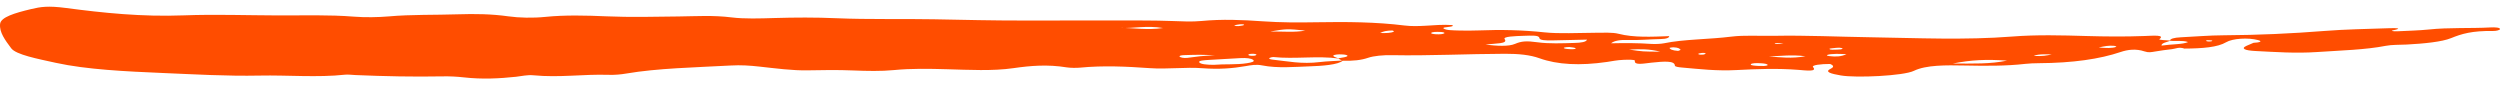 <svg width="104" height="4" viewBox="0 0 104 4" fill="none" xmlns="http://www.w3.org/2000/svg">
<path d="M74.007 1.826C73.938 1.825 73.799 1.84 73.838 1.798C73.843 1.793 73.962 1.791 74.026 1.793C74.083 1.795 74.137 1.804 74.193 1.81C74.131 1.816 74.068 1.826 74.007 1.826ZM70.861 2.271C70.756 2.282 70.64 2.275 70.65 2.238C70.653 2.225 70.735 2.21 70.794 2.203C70.876 2.194 70.938 2.205 70.962 2.227C70.93 2.242 70.91 2.266 70.861 2.271V2.271ZM51.357 1.058C51.4 1.038 51.489 1.019 51.575 1.012C51.655 1.005 51.809 1.007 51.737 1.047C51.701 1.067 51.577 1.076 51.521 1.086C51.398 1.088 51.323 1.073 51.357 1.058ZM52.202 2.314C52.097 2.332 51.98 2.324 51.934 2.292C51.915 2.28 51.953 2.251 51.999 2.245C52.099 2.231 52.214 2.232 52.274 2.269C52.254 2.283 52.248 2.306 52.202 2.314ZM91.919 1.725C91.887 1.727 91.84 1.725 91.817 1.719C91.752 1.704 91.753 1.682 91.833 1.673C91.882 1.668 91.96 1.681 92.025 1.685C92.045 1.707 92.01 1.722 91.919 1.725ZM65.523 1.996C65.606 2.033 65.472 2.05 65.36 2.048C65.26 2.046 65.117 2.033 65.076 2.013C65.012 1.983 65.104 1.961 65.283 1.956C65.346 1.966 65.475 1.975 65.523 1.996ZM76.421 2.064C76.299 2.065 76.108 2.088 76.105 2.029C76.104 2.017 76.279 2.001 76.381 1.991C76.491 1.981 76.6 1.982 76.653 2.017C76.643 2.054 76.528 2.063 76.421 2.064V2.064ZM87.952 1.907C87.997 1.911 88.054 1.942 88.037 1.949C87.865 2.013 87.63 2.003 87.305 1.975C87.551 1.922 87.718 1.885 87.952 1.907V1.907ZM85.002 2.26C85.103 2.256 85.208 2.259 85.357 2.259C85.151 2.316 84.952 2.343 84.603 2.328C84.717 2.272 84.862 2.265 85.002 2.26V2.26ZM59.736 1.425C59.619 1.419 59.51 1.398 59.54 1.367C59.584 1.323 59.75 1.324 59.895 1.328C60.014 1.332 60.103 1.346 60.088 1.383C60.025 1.426 59.889 1.433 59.736 1.425V1.425ZM57.926 1.269C57.946 1.269 58.003 1.305 57.982 1.316C57.866 1.375 57.669 1.381 57.412 1.373C57.534 1.304 57.686 1.269 57.926 1.269V1.269ZM73.166 2.743C73.015 2.737 72.819 2.722 72.831 2.682C72.851 2.618 73.079 2.621 73.266 2.632C73.413 2.641 73.536 2.662 73.537 2.709C73.462 2.755 73.308 2.747 73.166 2.743ZM69.808 2.117C69.566 2.1 69.473 2.051 69.451 1.992C69.448 1.985 69.564 1.966 69.615 1.968C69.841 1.978 69.875 2.028 69.916 2.074C69.878 2.09 69.828 2.118 69.808 2.117V2.117ZM76.103 2.334C75.877 2.304 76.046 2.246 76.39 2.241C76.497 2.239 76.607 2.247 76.812 2.253C76.61 2.352 76.383 2.371 76.103 2.334ZM67.768 2.062C68.256 2.039 68.607 2.034 69.068 2.15C68.34 2.147 68.34 2.147 67.768 2.062ZM49.392 2.407C49.251 2.425 49.101 2.394 49.07 2.352C49.047 2.32 49.139 2.297 49.257 2.293C49.679 2.282 50.105 2.261 50.538 2.312C50.089 2.304 49.752 2.362 49.392 2.407ZM48.385 1.166C47.718 1.261 47.168 1.161 46.632 1.163C47.171 1.183 47.688 1.053 48.385 1.166ZM52.844 1.31C53.525 1.197 53.525 1.196 54.3 1.271C53.866 1.357 53.382 1.306 52.844 1.31ZM75.108 2.34C74.546 2.441 74.066 2.39 73.585 2.343C74.04 2.34 74.508 2.263 75.108 2.34ZM83.495 2.522C82.777 2.669 82.112 2.643 81.235 2.643C81.999 2.492 82.62 2.461 83.495 2.522ZM49.889 2.593C49.841 2.52 50.093 2.504 50.311 2.491C50.742 2.467 51.173 2.442 51.605 2.417C51.853 2.404 52.045 2.426 52.13 2.491C52.217 2.557 52.078 2.597 51.876 2.629C51.447 2.699 50.93 2.658 50.485 2.697C50.191 2.696 49.939 2.67 49.889 2.593ZM62.595 1.631C62.505 1.518 63.028 1.501 63.407 1.489C63.708 1.48 64.029 1.458 64.038 1.581C64.045 1.678 64.308 1.686 64.582 1.681C65.055 1.67 65.528 1.659 66.017 1.648C65.998 1.746 65.772 1.779 65.506 1.786C64.988 1.801 64.43 1.824 63.963 1.759C63.495 1.694 63.29 1.712 63.026 1.825C62.754 1.942 62.273 1.912 61.797 1.856C62.182 1.801 62.75 1.83 62.595 1.631ZM69.449 1.503C68.703 1.531 67.965 1.569 67.329 1.405C67.08 1.341 66.697 1.361 66.355 1.363C65.649 1.367 64.863 1.41 64.253 1.346C63.322 1.247 62.443 1.229 61.498 1.266C61.24 1.275 60.97 1.277 60.709 1.27C60.461 1.262 60.15 1.264 60.052 1.184C59.96 1.108 60.55 1.14 60.415 1.043C60.023 1.016 59.664 1.05 59.302 1.071C59.004 1.087 58.716 1.097 58.42 1.06C57.252 0.914 56.017 0.904 54.766 0.926C54.014 0.939 53.269 0.939 52.522 0.886C51.683 0.826 50.836 0.791 49.984 0.873C49.592 0.911 49.159 0.889 48.75 0.874C47.997 0.846 47.246 0.854 46.492 0.851C45.179 0.852 43.869 0.853 42.558 0.854C41.33 0.856 40.081 0.826 38.848 0.802C37.492 0.777 36.136 0.815 34.796 0.758C33.92 0.72 33.073 0.724 32.219 0.75C31.616 0.768 30.962 0.79 30.434 0.724C29.667 0.628 28.97 0.676 28.232 0.685C27.232 0.697 26.245 0.723 25.219 0.679C24.391 0.643 23.503 0.619 22.681 0.703C22.168 0.755 21.596 0.743 21.142 0.679C20.448 0.581 19.75 0.572 19.053 0.595C18.097 0.627 17.111 0.599 16.176 0.682C15.741 0.72 15.177 0.729 14.731 0.693C13.673 0.609 12.632 0.645 11.592 0.642C10.277 0.638 8.947 0.59 7.648 0.639C5.894 0.707 4.263 0.533 2.751 0.333C2.002 0.234 1.691 0.283 1.293 0.378C0.604 0.543 0.032 0.714 0.003 0.999C-0.032 1.342 0.216 1.675 0.467 2.009C0.669 2.277 1.571 2.448 2.324 2.614C3.593 2.893 5.247 2.972 6.756 3.036C8.07 3.091 9.422 3.172 10.8 3.144C11.97 3.12 13.202 3.232 14.354 3.107C14.469 3.094 14.648 3.116 14.797 3.123C15.999 3.174 17.204 3.2 18.405 3.177C18.723 3.171 19.01 3.187 19.288 3.218C20.055 3.305 20.772 3.268 21.472 3.193C21.709 3.167 21.933 3.107 22.193 3.132C23.27 3.237 24.264 3.079 25.314 3.113C25.583 3.122 25.83 3.097 26.053 3.059C27.356 2.837 28.911 2.806 30.399 2.725C30.823 2.701 31.19 2.726 31.598 2.771C32.251 2.842 32.972 2.941 33.615 2.926C34.257 2.911 34.86 2.906 35.497 2.931C36.059 2.954 36.658 2.967 37.176 2.916C37.91 2.845 38.63 2.859 39.389 2.88C40.319 2.905 41.287 2.961 42.16 2.835C42.878 2.732 43.579 2.673 44.377 2.803C44.519 2.825 44.772 2.829 44.929 2.814C45.895 2.72 46.875 2.767 47.814 2.834C48.585 2.888 49.302 2.782 50.041 2.839C50.705 2.89 51.29 2.844 51.815 2.751C52.051 2.71 52.254 2.67 52.513 2.722C53.141 2.847 53.867 2.781 54.478 2.76C54.967 2.744 55.683 2.699 55.866 2.517C55.544 2.538 55.197 2.546 54.904 2.582C54.139 2.676 53.558 2.546 52.925 2.479C52.833 2.47 52.762 2.437 52.82 2.407C52.848 2.392 52.938 2.369 52.965 2.372C53.856 2.467 54.815 2.311 55.694 2.435C55.617 2.402 55.507 2.372 55.472 2.337C55.431 2.295 55.555 2.265 55.709 2.261C55.801 2.258 55.939 2.268 55.997 2.285C56.111 2.319 56.046 2.355 55.926 2.381C55.844 2.399 55.748 2.412 55.661 2.428C55.721 2.461 55.778 2.493 55.836 2.525C56.297 2.544 56.643 2.497 56.908 2.406C57.157 2.321 57.543 2.289 57.903 2.295C59.485 2.325 61.035 2.242 62.605 2.237C63.176 2.235 63.654 2.284 64.04 2.423C64.791 2.694 65.731 2.738 66.843 2.578C67.07 2.546 67.269 2.499 67.539 2.489C67.722 2.483 68.021 2.473 68.011 2.529C67.973 2.73 68.397 2.638 68.698 2.607C69.22 2.552 69.669 2.517 69.675 2.73C69.677 2.774 69.82 2.796 69.967 2.809C70.708 2.873 71.398 2.959 72.254 2.914C73.079 2.87 73.946 2.838 74.809 2.906C75.103 2.928 75.612 3 75.424 2.793C75.346 2.707 75.759 2.66 76.133 2.661C76.294 2.727 76.291 2.793 76.163 2.855C75.877 2.993 76.171 3.068 76.581 3.139C77.213 3.248 79.191 3.157 79.617 2.947C80.127 2.699 80.959 2.71 81.726 2.725C82.604 2.742 83.433 2.75 84.252 2.657C84.42 2.639 84.618 2.63 84.803 2.629C86.239 2.621 87.357 2.454 88.216 2.164C88.514 2.063 88.858 2.019 89.207 2.137C89.386 2.197 89.486 2.17 89.653 2.143C89.875 2.107 90.104 2.071 90.347 2.046C90.507 2.029 90.638 1.942 90.87 2.02L90.859 2.021C91.633 2.018 92.258 1.965 92.605 1.758C92.876 1.596 93.526 1.559 93.931 1.667C94.143 1.724 94.009 1.768 93.728 1.783L93.749 1.78C93.652 1.822 93.552 1.864 93.457 1.905C93.202 2.02 93.387 2.1 93.824 2.122C94.664 2.164 95.495 2.225 96.386 2.165C97.37 2.098 98.397 2.073 99.25 1.906C99.506 1.856 99.826 1.868 100.12 1.853C100.841 1.815 101.585 1.741 101.962 1.587C102.407 1.406 102.832 1.277 103.711 1.289C103.851 1.29 103.996 1.253 104 1.211C104.007 1.144 103.792 1.131 103.609 1.141C102.761 1.188 101.88 1.138 101.041 1.227C100.629 1.27 100.163 1.28 99.719 1.302C99.547 1.31 99.459 1.28 99.523 1.267C100.006 1.169 99.661 1.164 99.366 1.174C98.474 1.205 97.545 1.22 96.709 1.287C95.321 1.397 93.936 1.459 92.505 1.468C91.894 1.471 91.32 1.523 90.728 1.551C90.437 1.565 90.269 1.614 90.271 1.694C90.496 1.723 90.8 1.669 91.024 1.75C90.796 1.852 90.338 1.834 89.924 1.897C89.89 1.789 90.171 1.746 90.303 1.688C90.122 1.678 89.792 1.661 89.829 1.632C90.076 1.442 89.597 1.483 89.215 1.498C88.401 1.529 87.613 1.522 86.783 1.498C85.782 1.469 84.732 1.439 83.695 1.521C81.753 1.673 79.759 1.582 77.801 1.55C76.466 1.53 75.138 1.464 73.793 1.49C73.198 1.502 72.565 1.455 72.012 1.525C71.115 1.639 70.038 1.63 69.224 1.8C69.097 1.827 68.851 1.838 68.69 1.827C68.157 1.789 67.614 1.788 67.019 1.801C67.158 1.687 67.405 1.652 67.735 1.663C68.197 1.678 68.625 1.633 69.073 1.625C69.34 1.62 69.441 1.568 69.439 1.502L69.449 1.503" fill="#FF4D00"/>
</svg>
